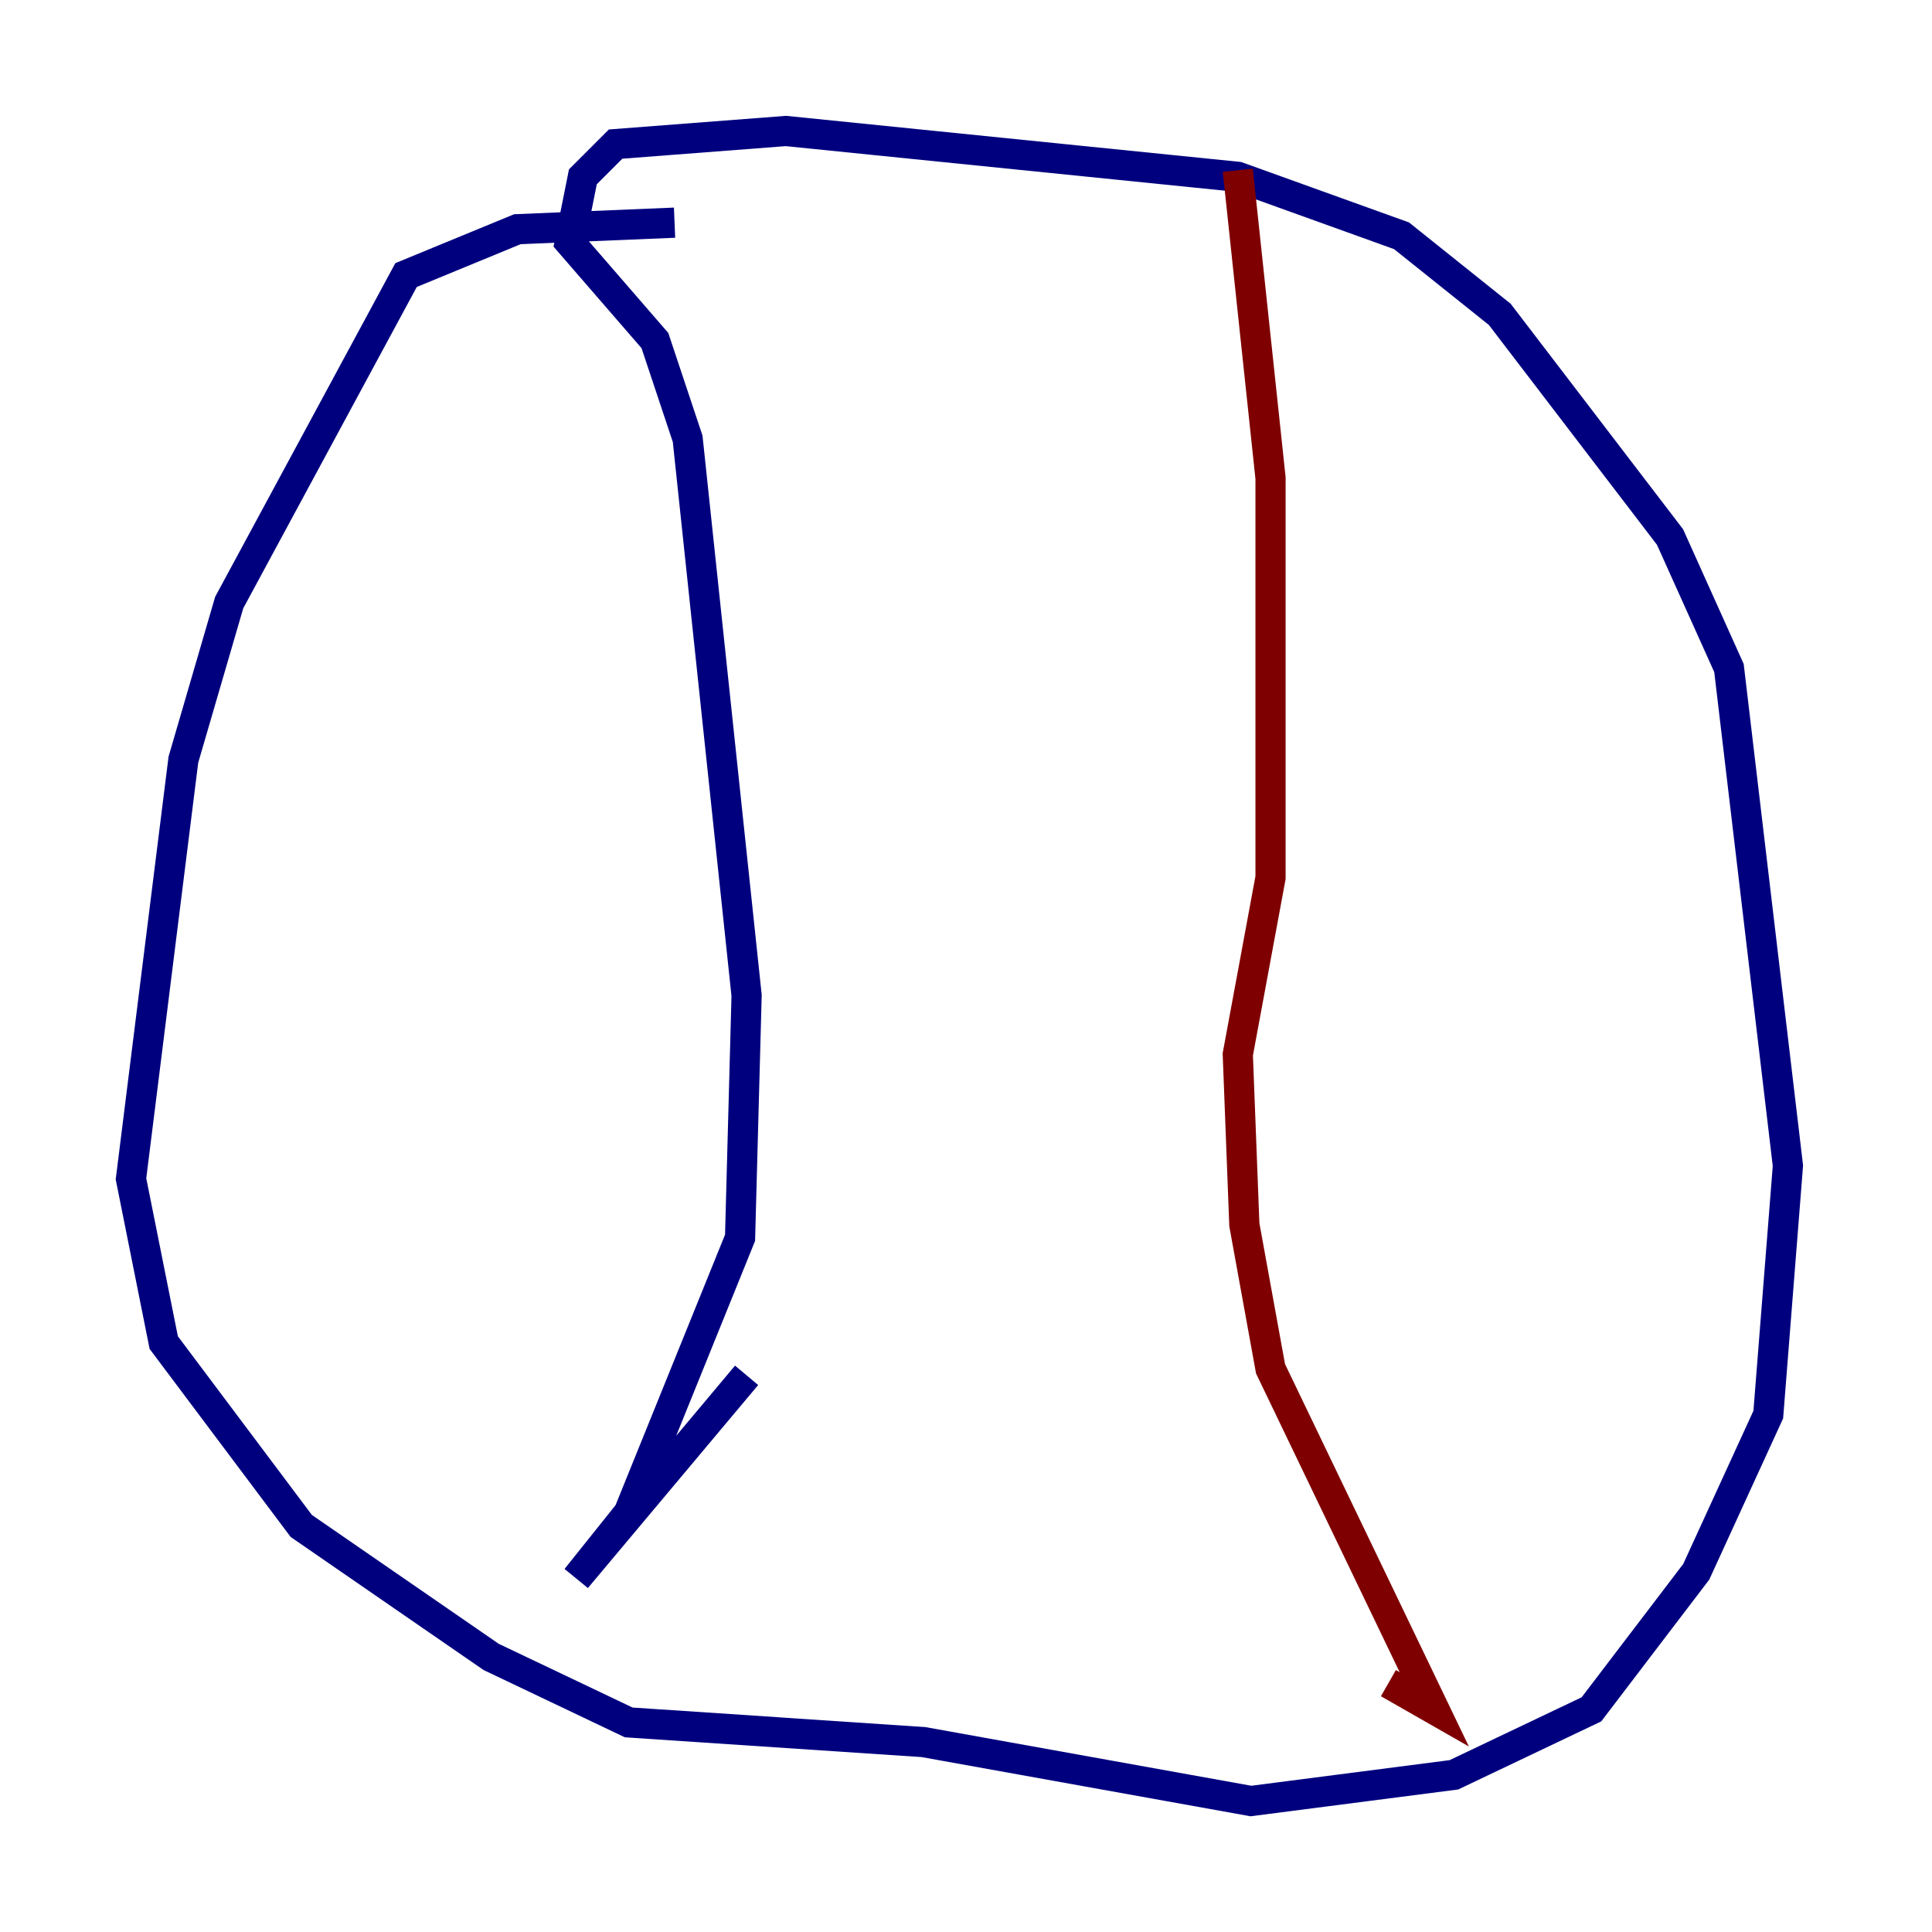 <?xml version="1.0" encoding="utf-8" ?>
<svg baseProfile="tiny" height="128" version="1.2" viewBox="0,0,128,128" width="128" xmlns="http://www.w3.org/2000/svg" xmlns:ev="http://www.w3.org/2001/xml-events" xmlns:xlink="http://www.w3.org/1999/xlink"><defs /><polyline fill="none" points="44.691,14.752 34.278,15.186 26.902,18.224 15.186,39.919 12.149,50.332 8.678,78.102 10.848,88.949 19.959,101.098 32.542,109.776 41.654,114.115 61.18,115.417 82.875,119.322 96.325,117.586 105.437,113.248 112.38,104.136 117.153,93.722 118.454,77.234 114.549,44.258 110.644,35.58 99.363,20.827 92.854,15.62 82.007,11.715 52.068,8.678 40.786,9.546 38.617,11.715 37.749,16.054 43.39,22.563 45.559,29.071 49.464,65.953 49.031,82.007 41.654,100.231 38.183,104.57 49.464,91.119" stroke="#00007f" stroke-width="2" /><polyline fill="none" points="82.007,11.281 84.176,31.675 84.176,58.142 82.007,69.858 82.441,81.139 84.176,90.685 95.024,113.248 91.986,111.512" stroke="#7f0000" stroke-width="2" /></svg>